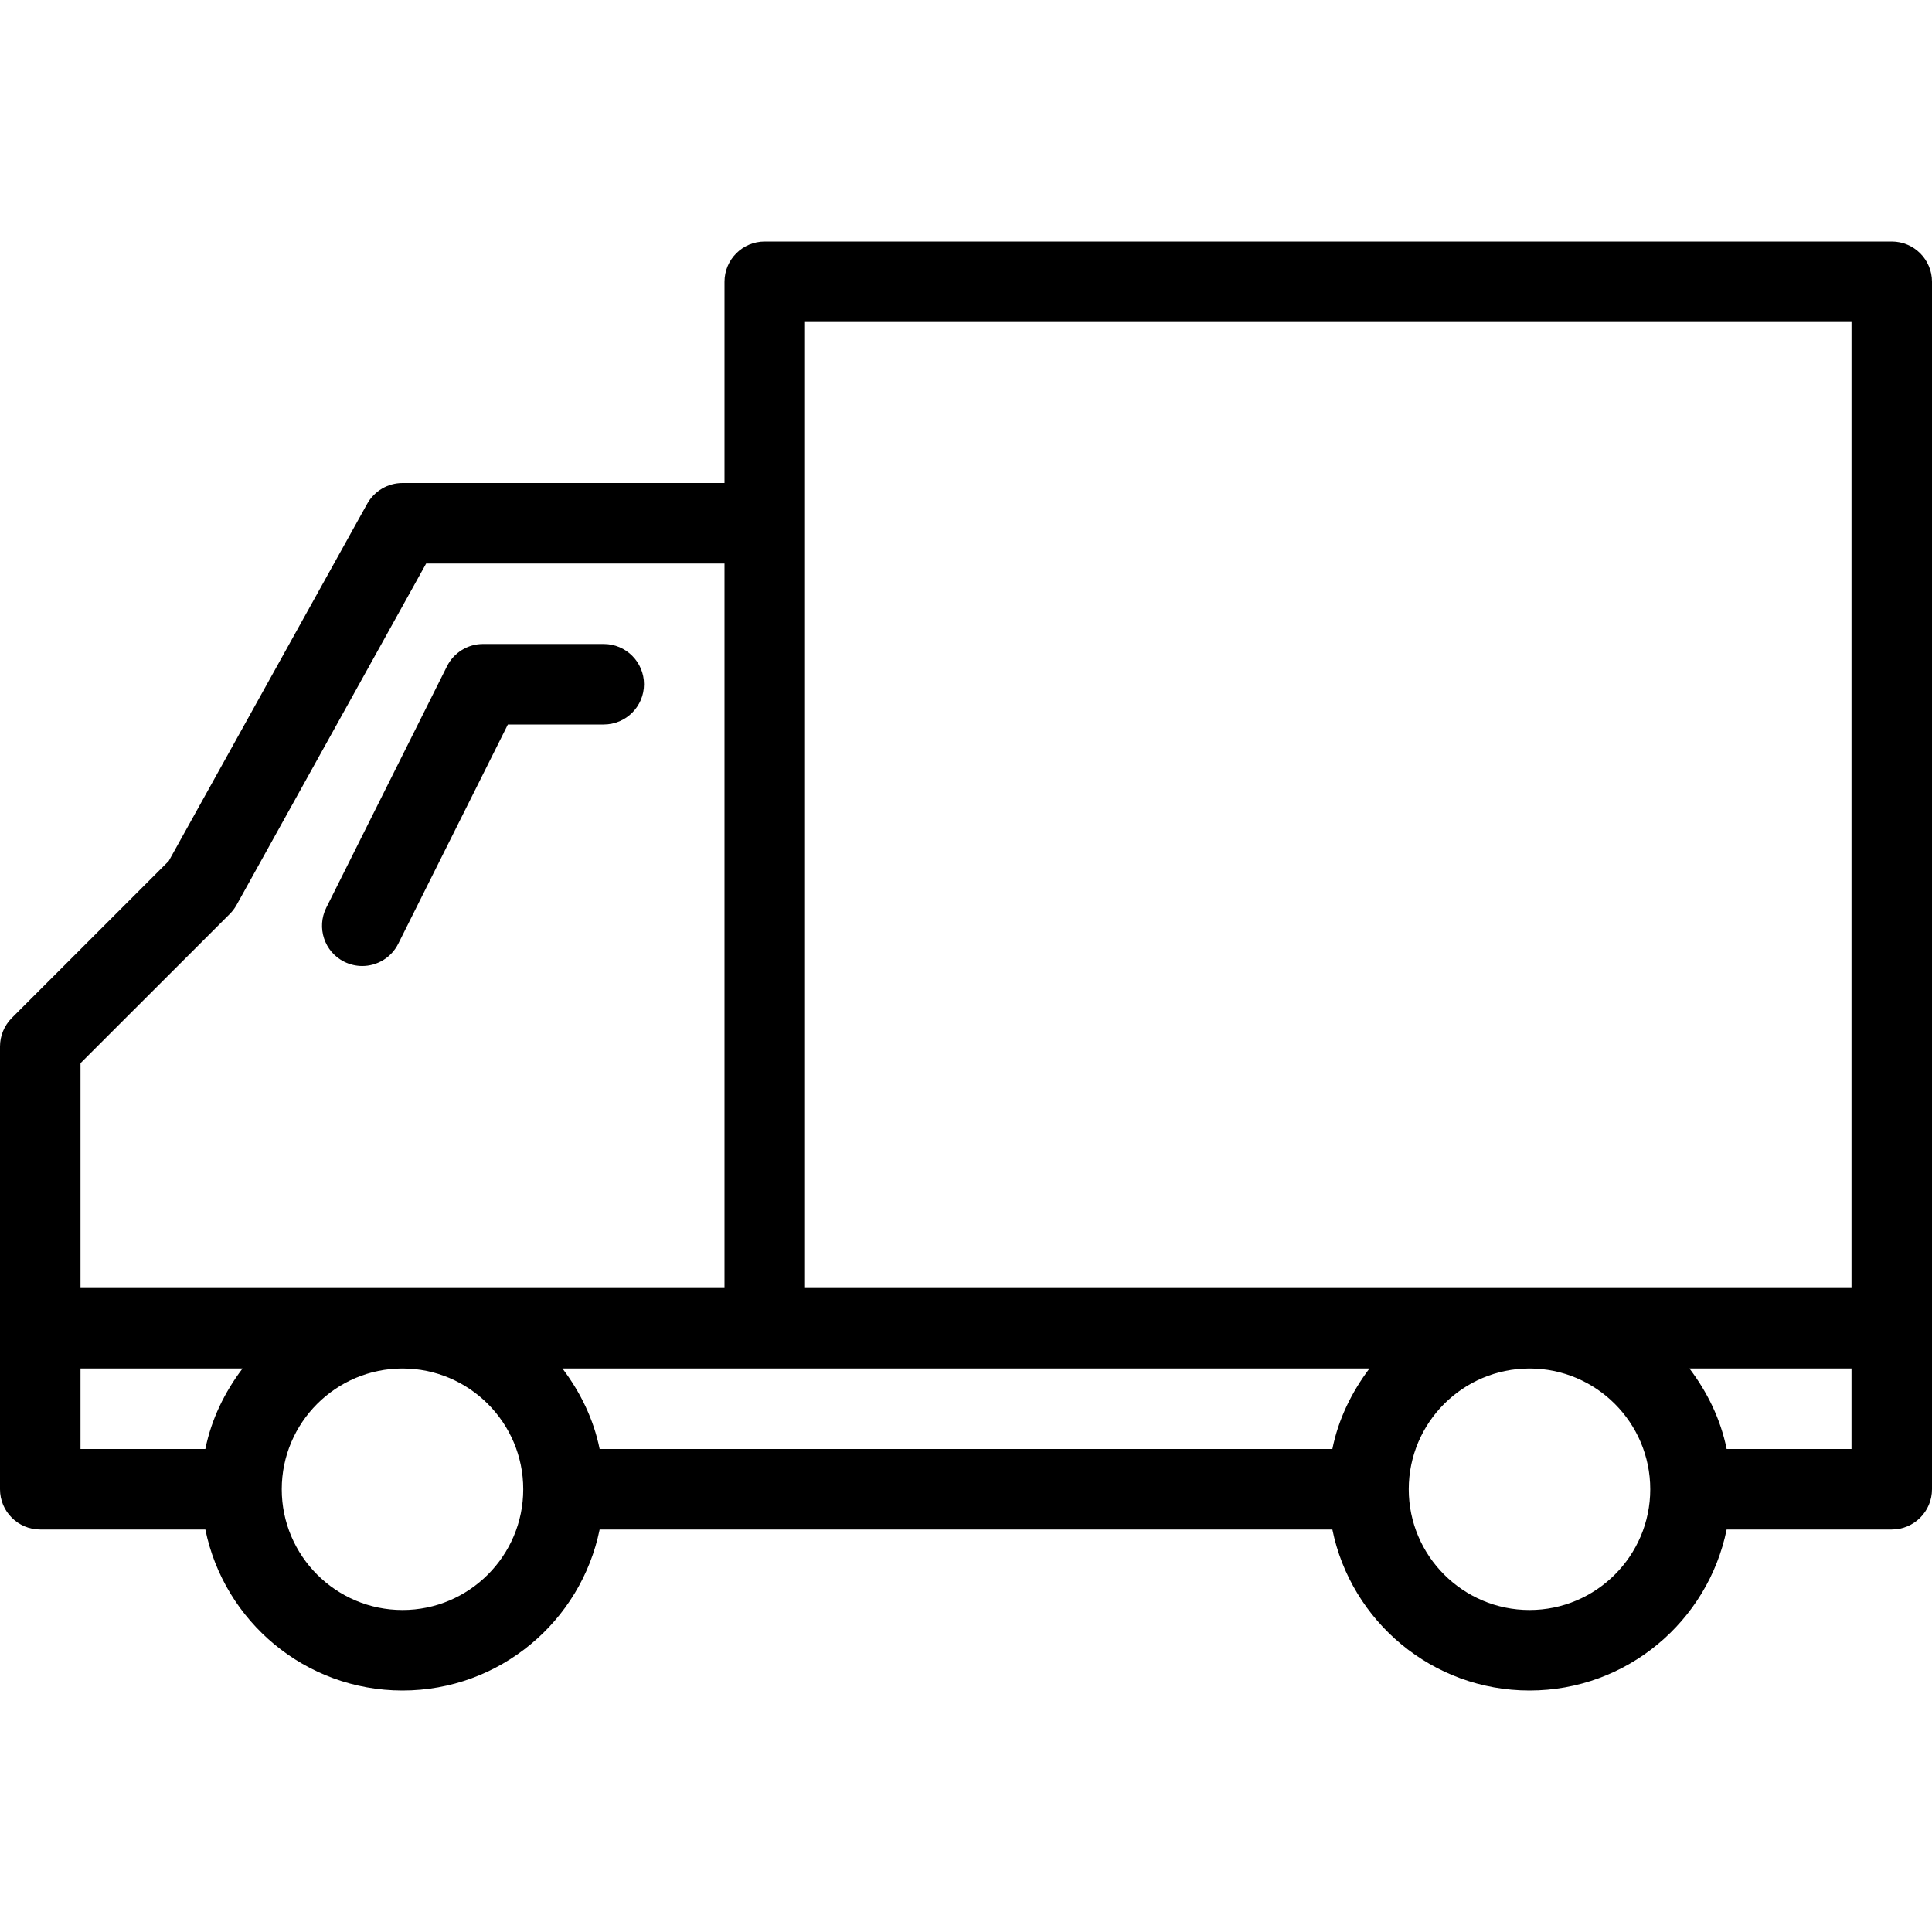 <svg width="24" height="24" viewBox="0 0 24 24" fill="none" xmlns="http://www.w3.org/2000/svg">
<path d="M4.5 12C4.425 12 4.349 11.983 4.276 11.947C4.029 11.824 3.93 11.523 4.053 11.276L5.553 8.276C5.638 8.107 5.811 8 6 8H7.5C7.776 8 8 8.224 8 8.5C8 8.776 7.776 9 7.5 9H6.309L4.947 11.724C4.859 11.899 4.683 12 4.5 12Z" fill="black"/>
<path fill-rule="evenodd" clip-rule="evenodd" d="M9.5 3H23.5C23.776 3 24 3.224 24 3.5V18.5C24 18.776 23.776 19 23.5 19H21.449C21.217 20.14 20.208 21 19 21C17.792 21 16.783 20.14 16.551 19H7.449C7.217 20.14 6.208 21 5 21C3.792 21 2.783 20.14 2.551 19H0.5C0.224 19 0 18.776 0 18.5V13C0 12.867 0.053 12.74 0.146 12.646L2.096 10.696L4.562 6.257C4.651 6.099 4.818 6 5 6H9V3.5C9 3.224 9.224 3 9.5 3ZM23 4H10V16H23V4ZM7.449 18H16.551C16.626 17.628 16.792 17.292 17.012 17H6.987C7.208 17.292 7.374 17.628 7.449 18ZM2.938 11.243C2.915 11.284 2.887 11.321 2.854 11.354L1 13.207V16H9V7H5.294L2.938 11.243ZM3.013 17H1V18H2.551C2.626 17.628 2.792 17.292 3.013 17ZM3.5 18.5C3.5 19.327 4.173 20 5 20C5.827 20 6.5 19.327 6.5 18.5C6.5 17.673 5.827 17 5 17C4.173 17 3.5 17.673 3.5 18.5ZM17.5 18.5C17.5 19.327 18.173 20 19 20C19.827 20 20.5 19.327 20.5 18.5C20.5 17.673 19.827 17 19 17C18.173 17 17.5 17.673 17.5 18.5ZM20.987 17C21.208 17.292 21.374 17.628 21.449 18H23V17H20.987Z" fill="black"/>
</svg>
